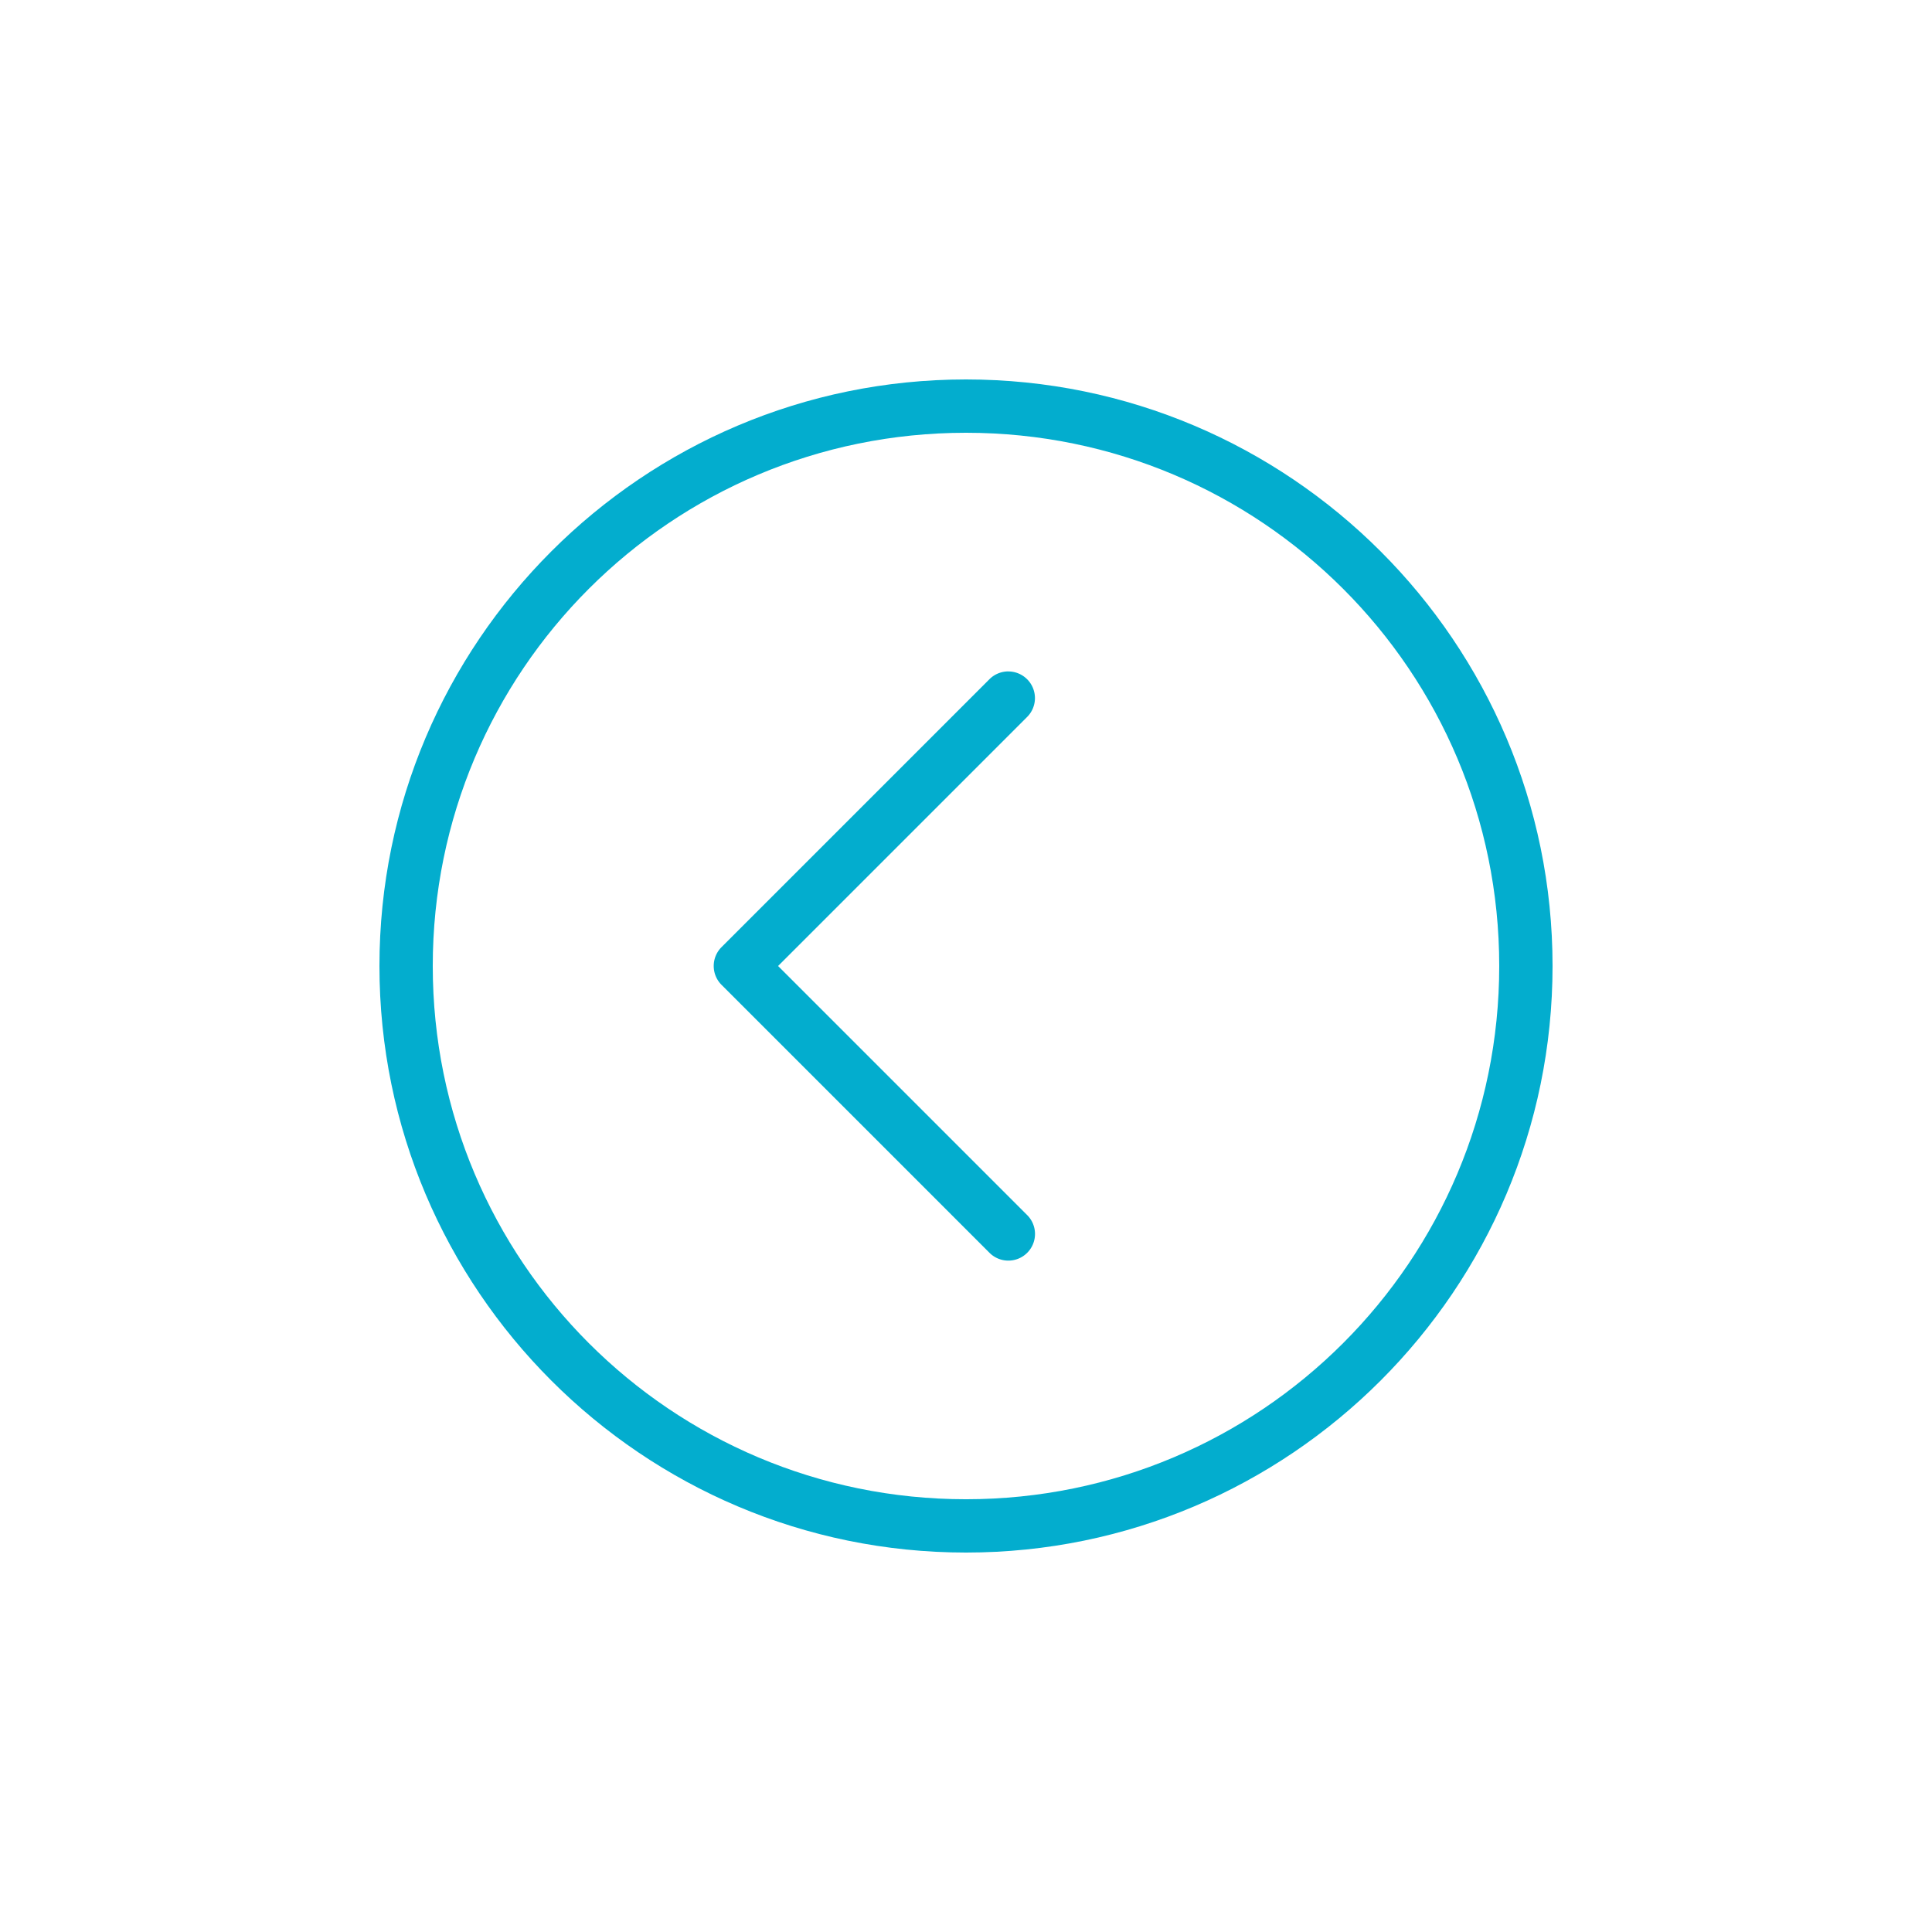<svg xmlns="http://www.w3.org/2000/svg" xmlns:xlink="http://www.w3.org/1999/xlink" width="100" height="100" viewBox="0 0 100 100"><g><g transform="translate(50 50) scale(0.69 0.69) rotate(0) translate(-50 -50)" style="fill:#03adce"><svg fill="#03adce" xmlns:dc="http://purl.org/dc/elements/1.1/" xmlns:cc="http://creativecommons.org/ns#" xmlns:rdf="http://www.w3.org/1999/02/22-rdf-syntax-ns#" xmlns:svg="http://www.w3.org/2000/svg" xmlns="http://www.w3.org/2000/svg" xmlns:sodipodi="http://sodipodi.sourceforge.net/DTD/sodipodi-0.dtd" xmlns:inkscape="http://www.inkscape.org/namespaces/inkscape" version="1.1" x="0px" y="0px" viewBox="0 0 100 100"><g transform="translate(0,-952.362)"><path style="text-indent:0;text-transform:none;direction:ltr;block-progression:tb;baseline-shift:baseline;color:#000000;enable-background:accumulate;" d="m 50,958.362 c 24.269,0 44,19.72 44,44 0,24.27 -19.73,44 -44,44 -24.28,0 -44,-19.731 -44,-44 0,-24.279 19.721,-44 44,-44 z m 0,4 c -22.118,0 -40.001,17.882 -40.001,40 0,22.107 17.883,40.001 40.001,40.001 22.107,0 40,-17.894 40,-40.001 0,-22.117 -17.893,-40 -40,-40 z" fill="#03adce" fill-opacity="1" fill-rule="evenodd" stroke="none" marker="none" visibility="visible" display="inline" overflow="visible"></path><path style="text-indent:0;text-transform:none;direction:ltr;block-progression:tb;baseline-shift:baseline;color:#000000;enable-background:accumulate;" d="m 53.173,980.266 a 2,2 0 0 1 1.393,3.434 l -18.662,18.662 18.662,18.662 a 2,2 0 1 1 -2.828,2.828 l -20.077,-20.077 a 2,2 0 0 1 0,-2.828 l 20.077,-20.077 a 2,2 0 0 1 1.435,-0.606 z" fill="#03adce" fill-opacity="1" fill-rule="evenodd" stroke="none" marker="none" visibility="visible" display="inline" overflow="visible"></path></g></svg></g></g></svg>